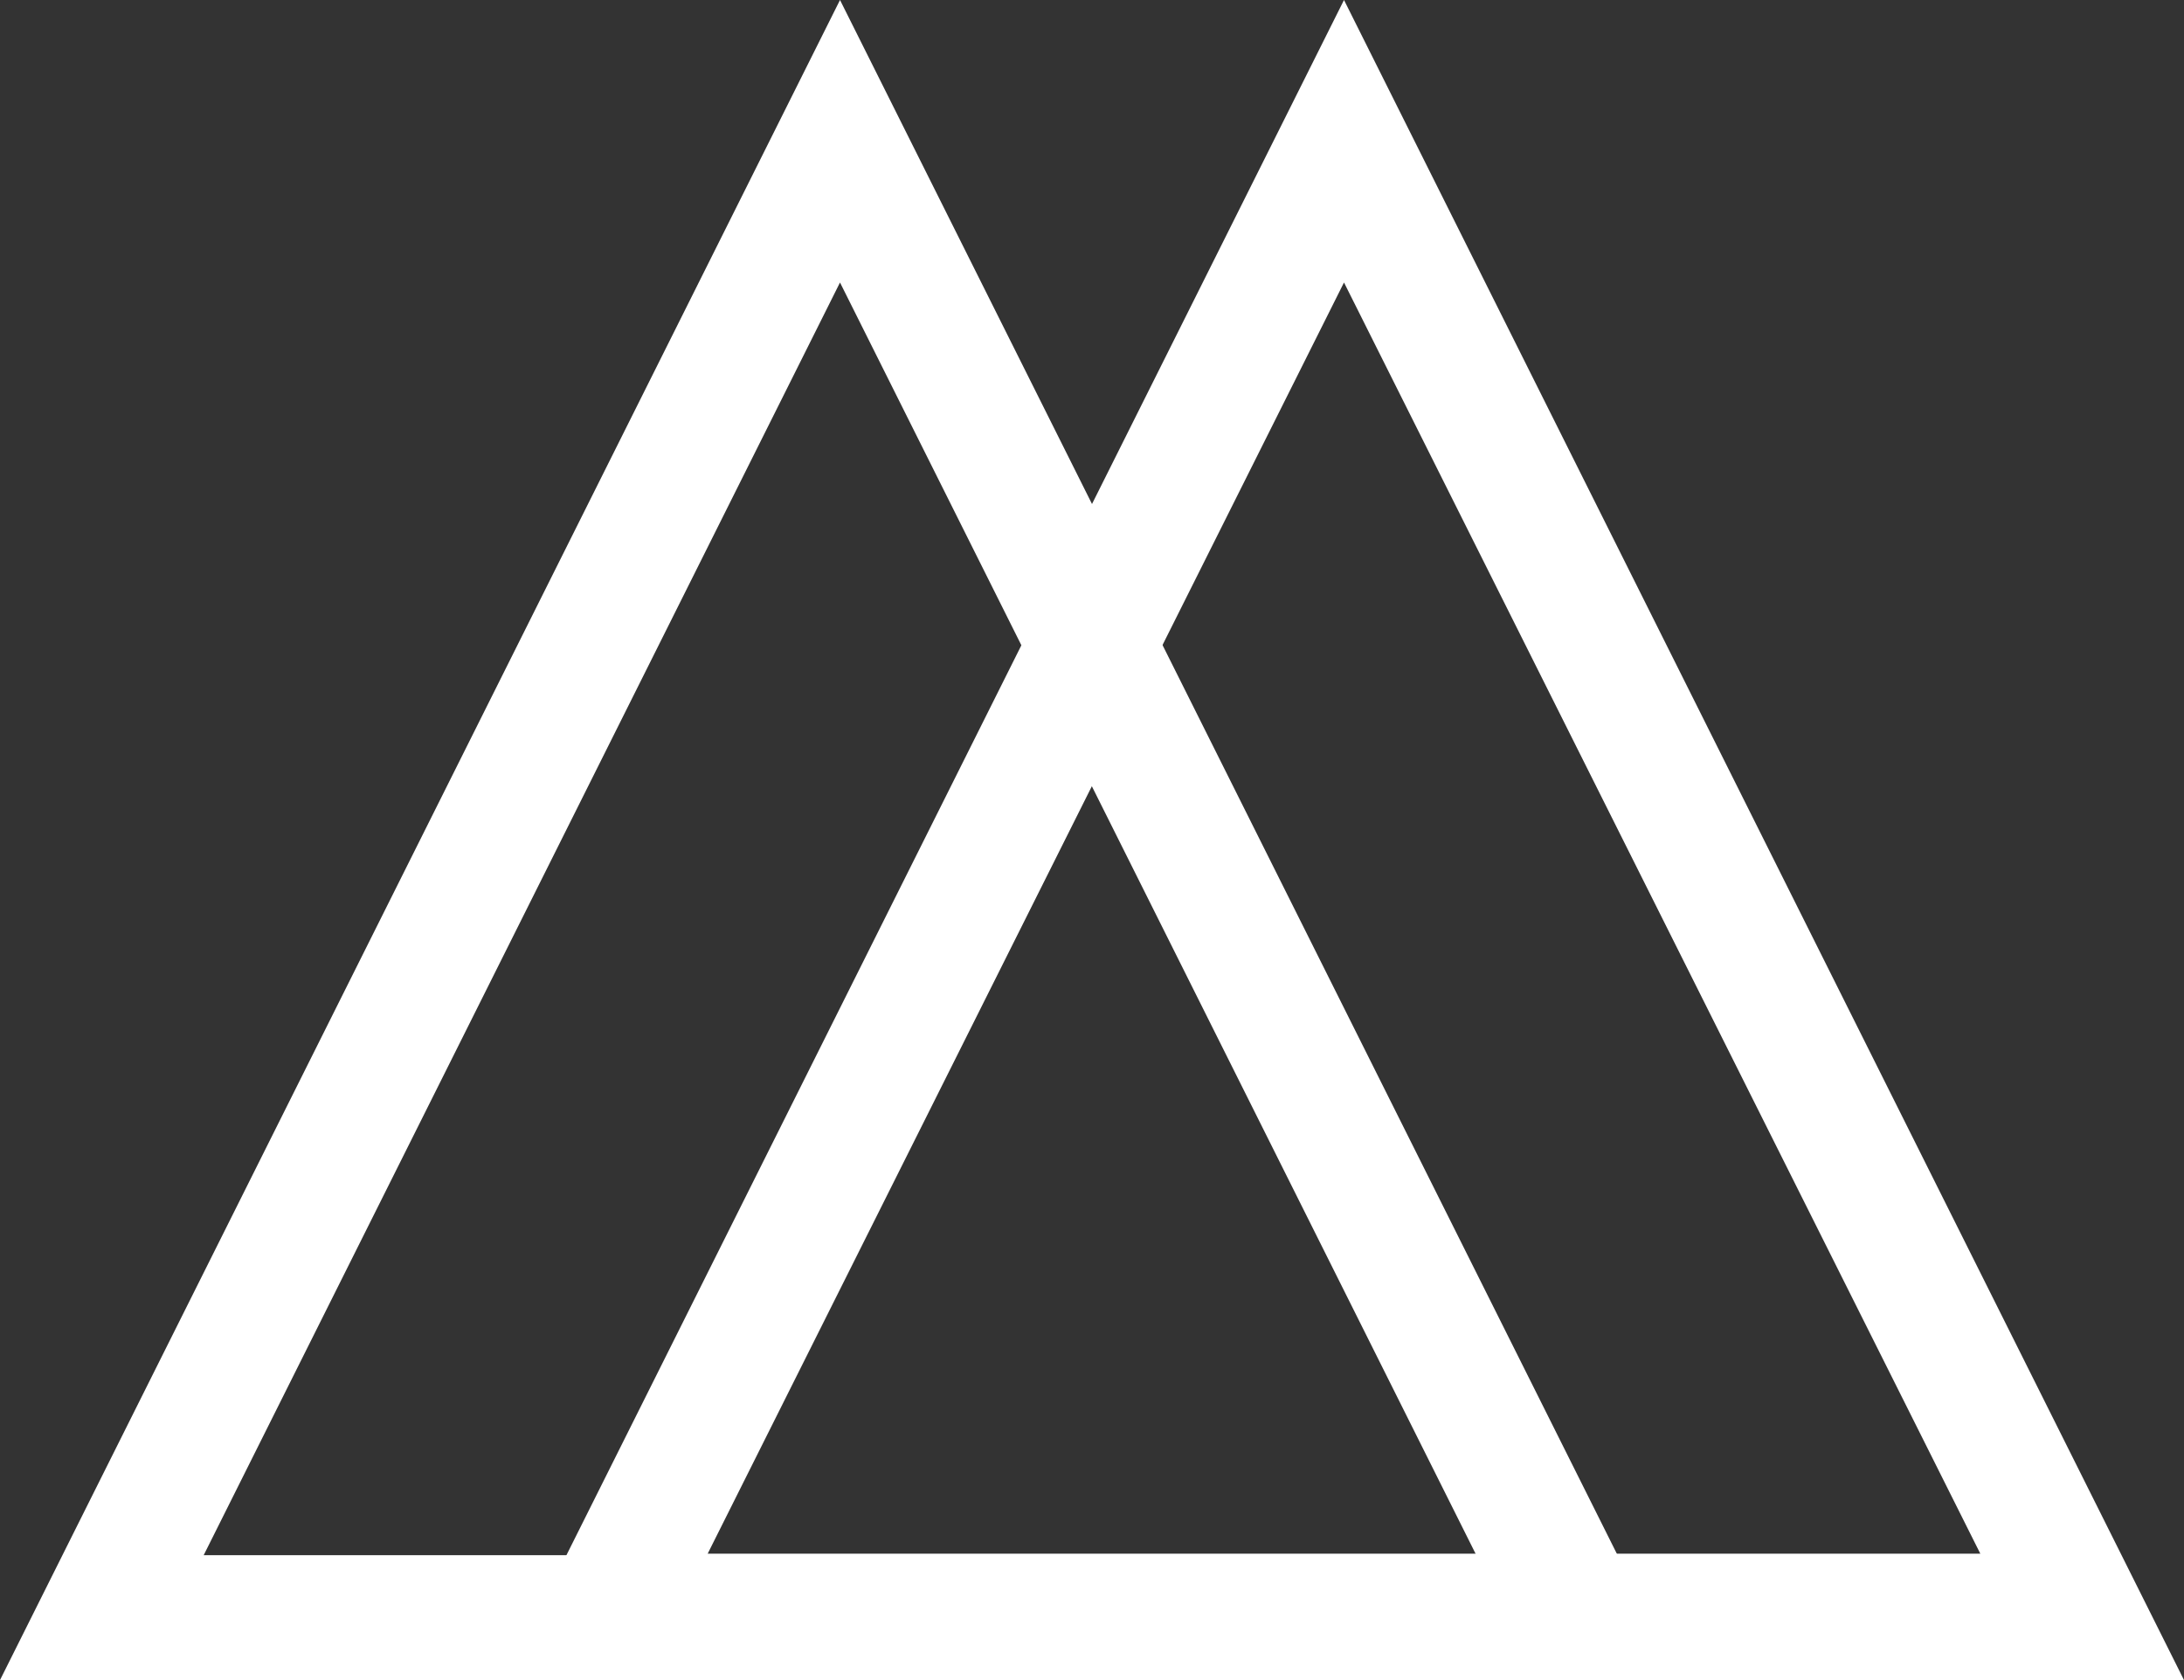 <svg version="1.1" id="Layer_1" xmlns:x="ns_extend;" xmlns:i="ns_ai;" xmlns:graph="ns_graphs;" xmlns="http://www.w3.org/2000/svg" xmlns:xlink="http://www.w3.org/1999/xlink" x="0px" y="0px" viewBox="0 0 146.9 113" style="enable-background:new 0 0 146.9 113;" xml:space="preserve">
 <rect x="0" y="0" width="146.9" height="113" fill="#333333" stroke="none"/>
 <style type="text/css">
  .st0{fill-rule:evenodd;clip-rule:evenodd;fill:#FFFFFF;}
 </style>
 <g>
  <path class="st0" d="M90.4,0l56.5,113h-113L90.4,0z M47.6,104.5h85.6L90.4,19L47.6,104.5z">
  </path>
  <path class="st0" d="M56.5,0L113,113H0L56.5,0z M56.5,19l-42.8,85.6h85.6L56.5,19z">
  </path>
 </g>
</svg>